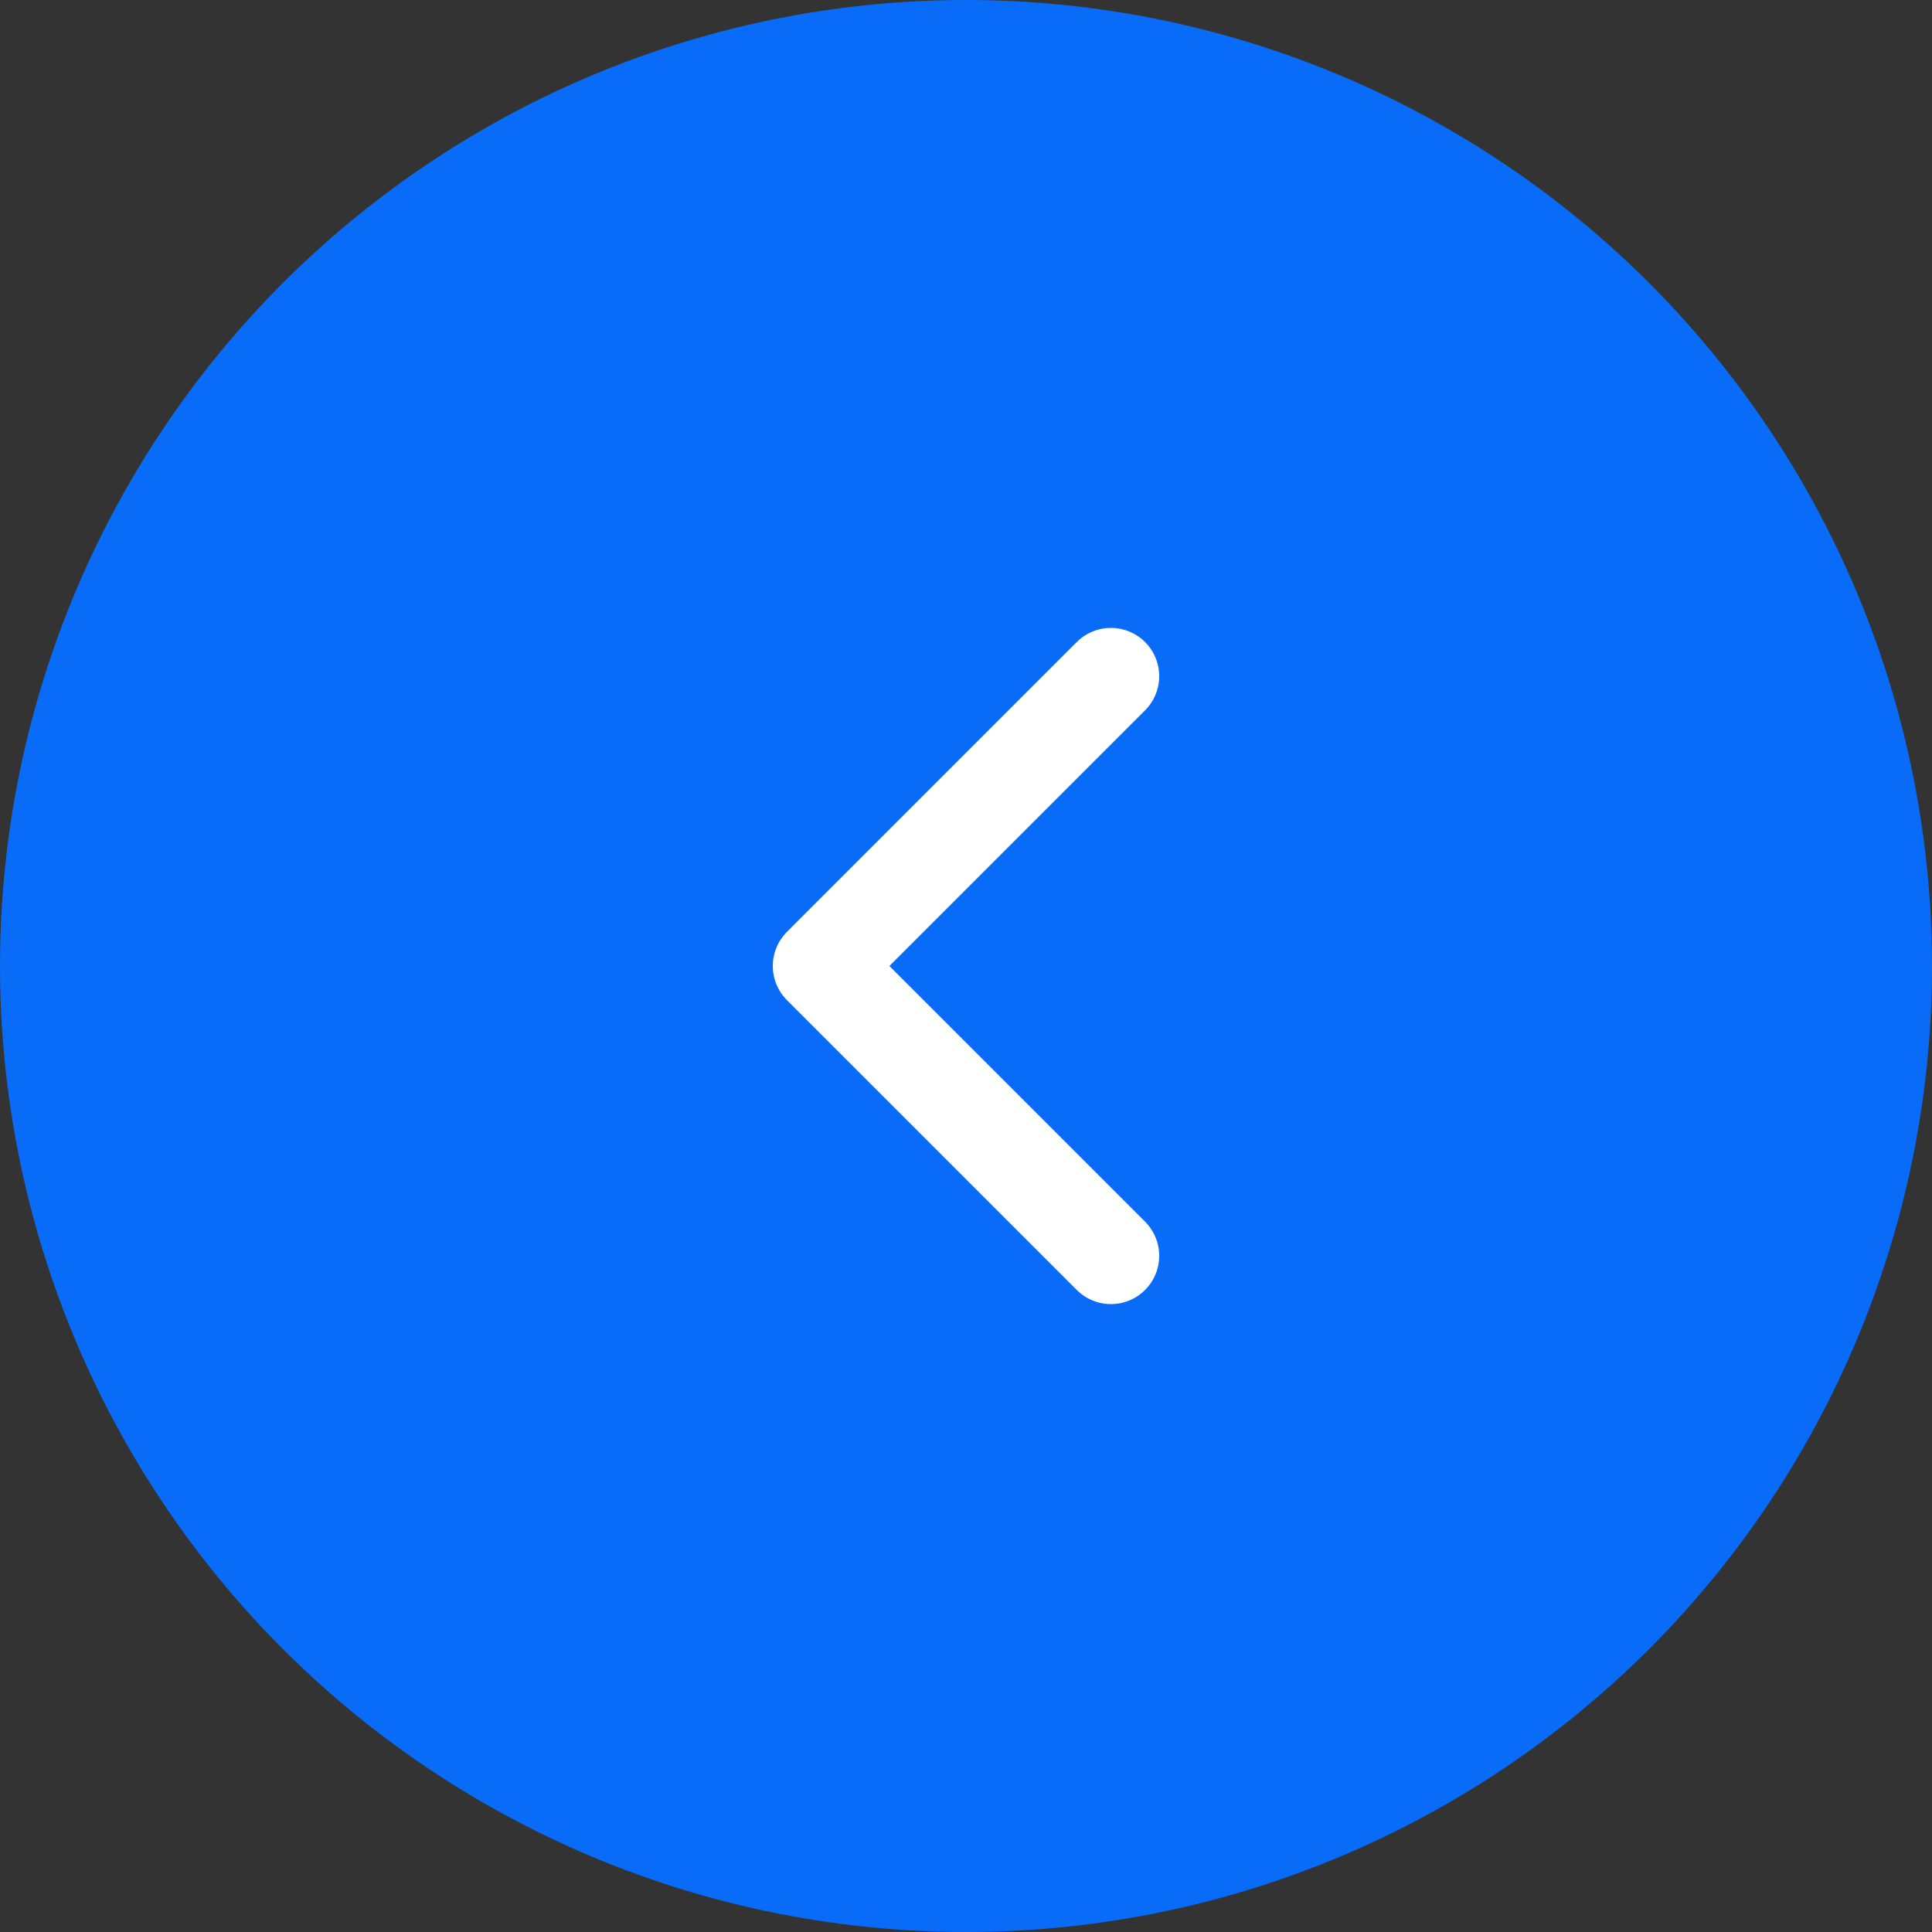 <svg width="40" height="40" viewBox="0 0 40 40" fill="none" xmlns="http://www.w3.org/2000/svg">
<rect x="0" y="0" width="40" height="40" fill="#333333" stroke="none"/>
<circle cx="20" cy="20" r="20" transform="rotate(-180 20 20)" fill="#086CF9"/>
<path d="M23 14L17 20L23 26" stroke="white" stroke-width="2" stroke-linecap="round" stroke-linejoin="round"/>
</svg>
